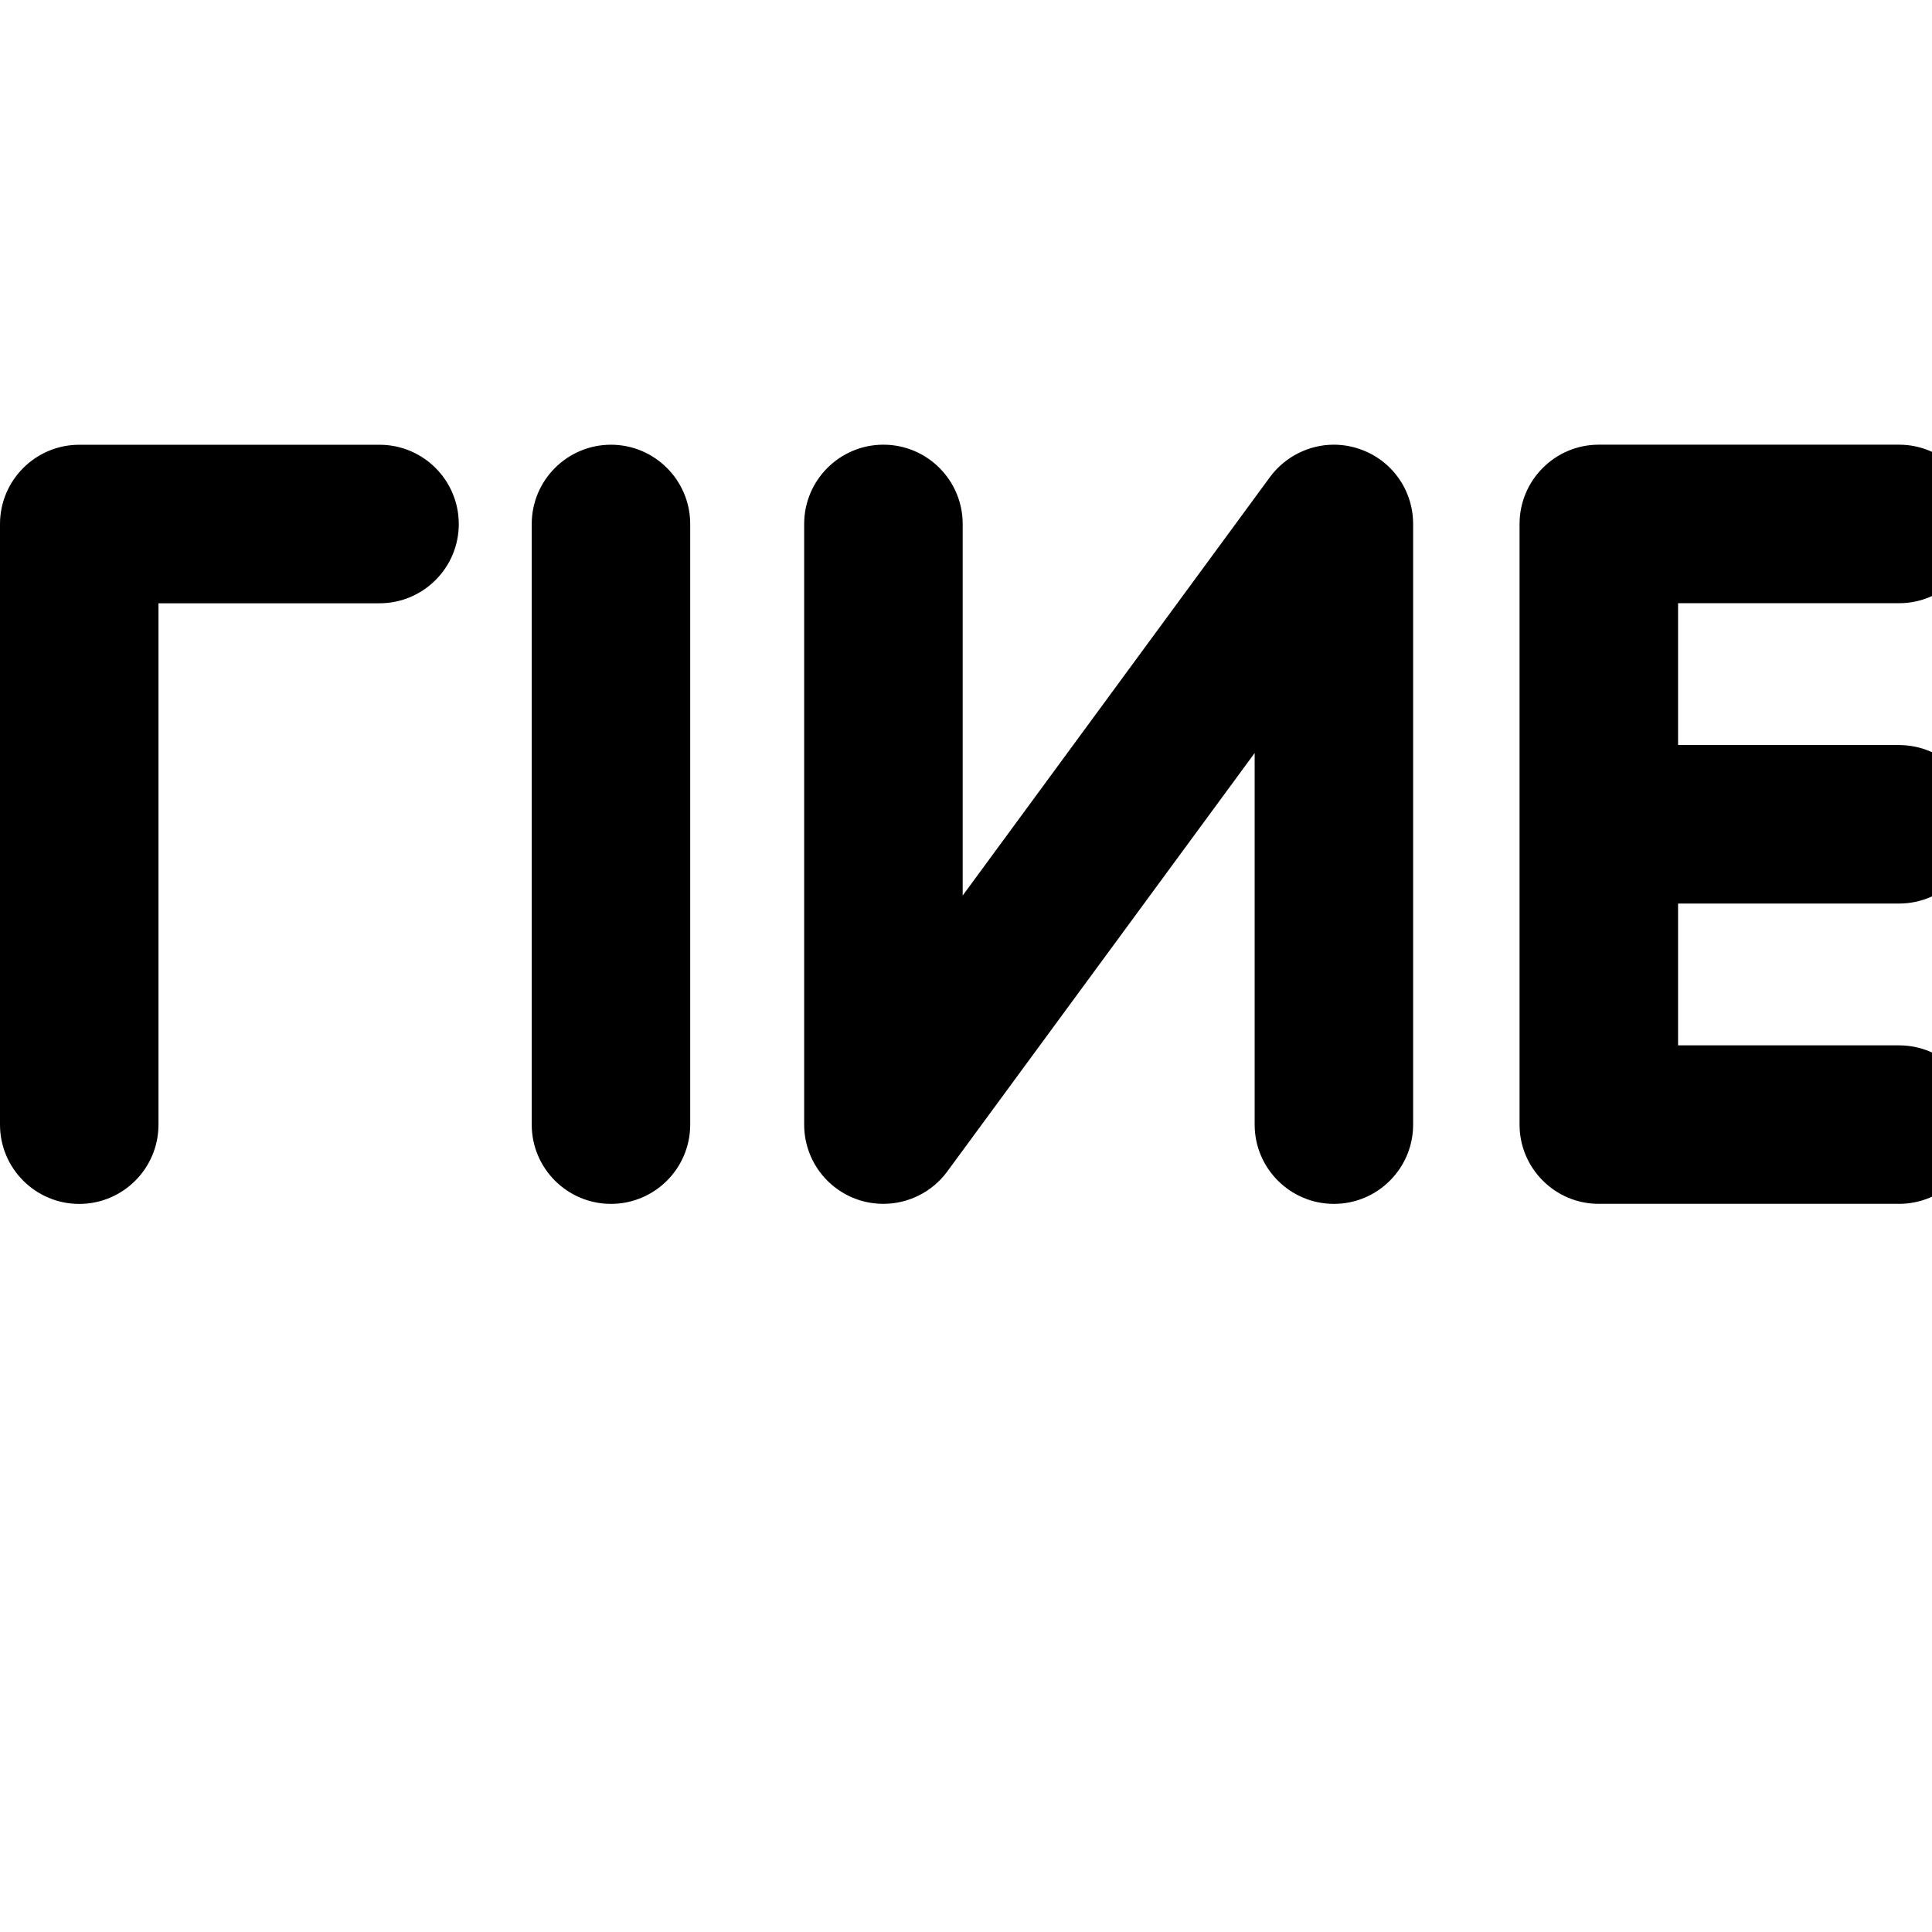 <svg width="24" height="24" viewBox="0 0 1000 1000">
  <path d="M982.976 385.643c22.635 0 41.024 18.411 41.024 41.003 0 22.635-18.389 41.024-41.024 41.024h-114.411v73.408h114.411c22.635 0 41.024 18.389 41.024 41.003 0 22.635-18.389 41.024-41.024 41.024h-155.477c-22.592 0-40.981-18.389-40.981-41.024v-310.869c0-22.656 18.411-41.045 40.981-41.045h155.477c22.592 0 41.024 18.389 41.024 41.045 0 22.613-18.411 41.003-41.024 41.003h-114.411v73.387h114.411zM690.432 623.126c-22.613 0-41.024-18.389-41.024-41.024v-192.341l-159.339 216.917c-7.701 10.304-19.947 16.427-32.789 16.427-4.395 0-8.789-0.683-13.013-2.091-16.768-5.611-28.032-21.248-28.032-38.933v-310.869c0-22.656 18.389-41.045 41.024-41.045s41.024 18.389 41.024 41.045v192.32l159.296-216.939c7.744-10.283 20.011-16.427 32.768-16.427 4.416 0 8.811 0.704 13.056 2.133 16.789 5.568 28.032 21.205 28.032 38.912v310.869c0 22.677-18.389 41.045-41.003 41.045zM316.245 623.126c-22.635 0-41.024-18.389-41.024-41.024v-310.869c0-22.656 18.389-41.045 41.024-41.045 22.592 0 41.003 18.389 41.003 41.045v310.869c0 22.656-18.411 41.024-41.003 41.024zM196.459 312.256h-114.432v269.867c0 22.635-18.368 41.024-41.003 41.024s-41.024-18.389-41.024-41.024v-310.869c0-22.656 18.389-41.045 41.024-41.045h155.435c22.635 0 41.003 18.389 41.003 41.045 0 22.592-18.368 41.003-41.003 41.003z" />
</svg>